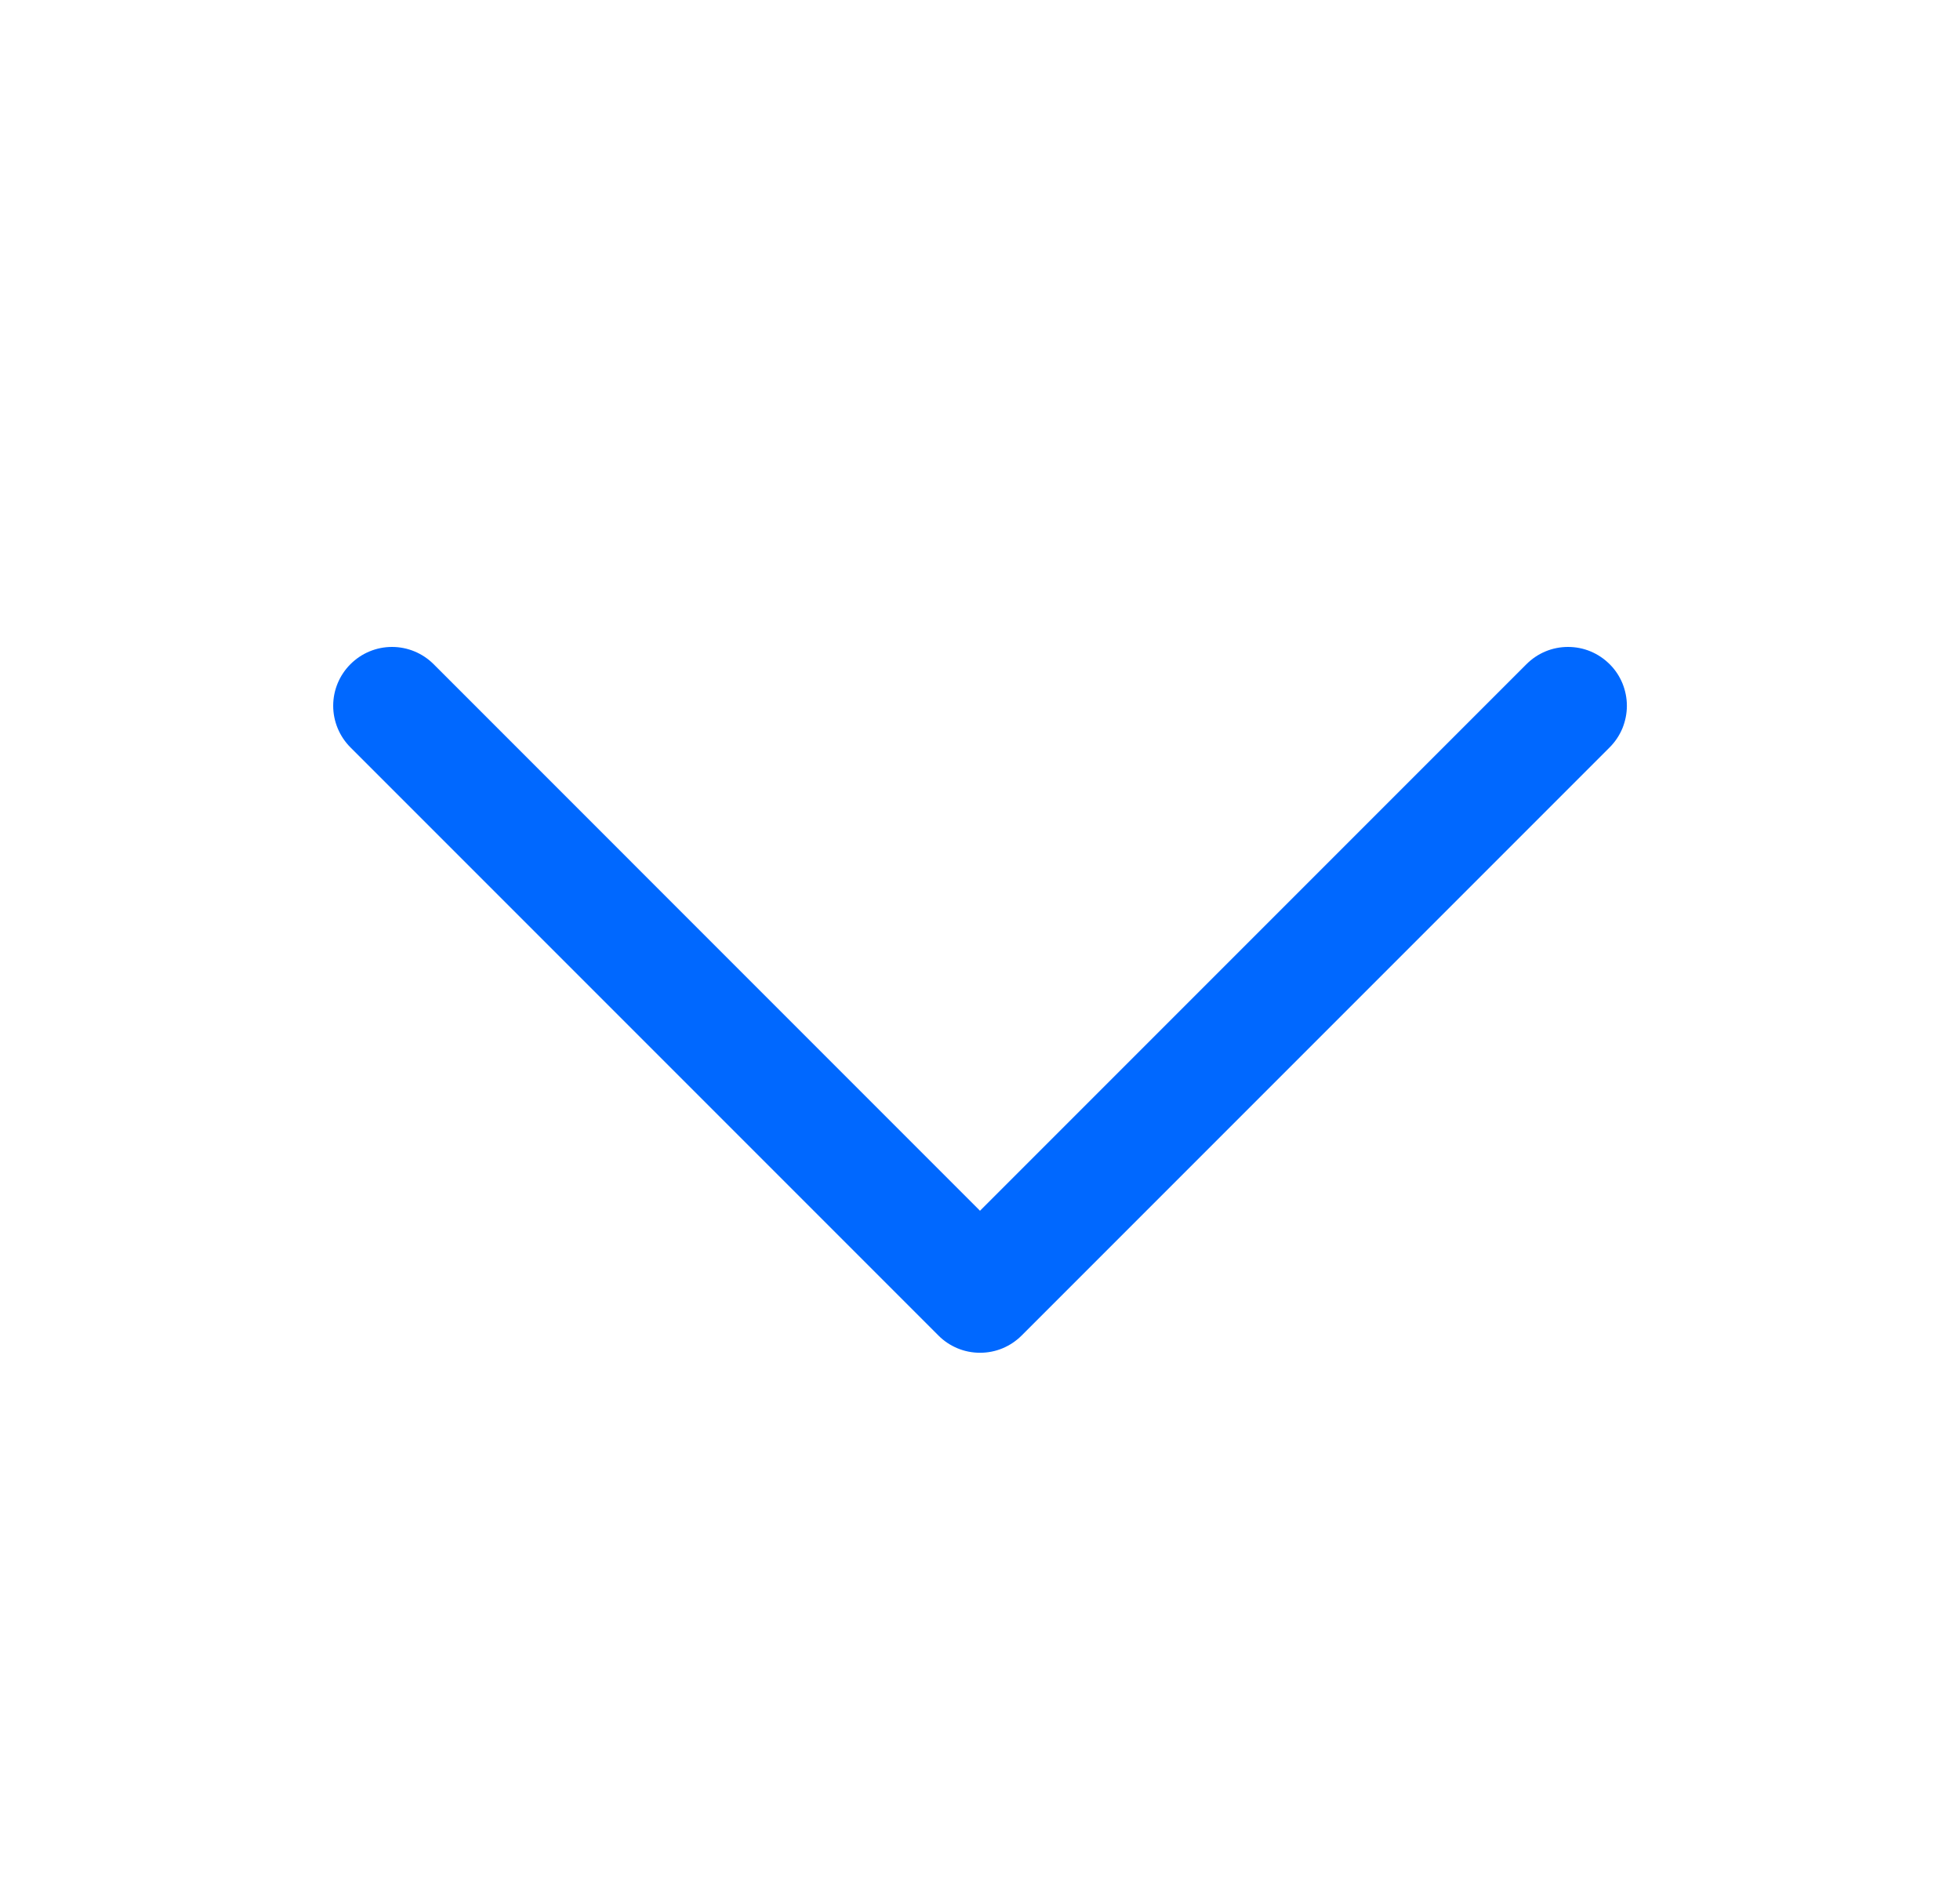 <svg width="25" height="24" viewBox="0 0 25 24" fill="none" xmlns="http://www.w3.org/2000/svg">
<path d="M20.531 9.531L13.031 17.031C12.961 17.101 12.879 17.156 12.788 17.194C12.697 17.232 12.599 17.251 12.5 17.251C12.402 17.251 12.304 17.232 12.213 17.194C12.122 17.156 12.039 17.101 11.97 17.031L4.47 9.531C4.329 9.39 4.25 9.199 4.25 9C4.25 8.801 4.329 8.611 4.47 8.47C4.611 8.329 4.801 8.25 5 8.25C5.199 8.25 5.39 8.329 5.531 8.47L12.5 15.44L19.47 8.47C19.54 8.4 19.622 8.345 19.713 8.307C19.804 8.269 19.902 8.25 20 8.25C20.099 8.25 20.197 8.269 20.288 8.307C20.379 8.345 20.461 8.4 20.531 8.47C20.601 8.539 20.656 8.622 20.694 8.713C20.731 8.804 20.751 8.902 20.751 9C20.751 9.099 20.731 9.197 20.694 9.288C20.656 9.379 20.601 9.461 20.531 9.531Z" fill="#0068FF"/>
</svg>
